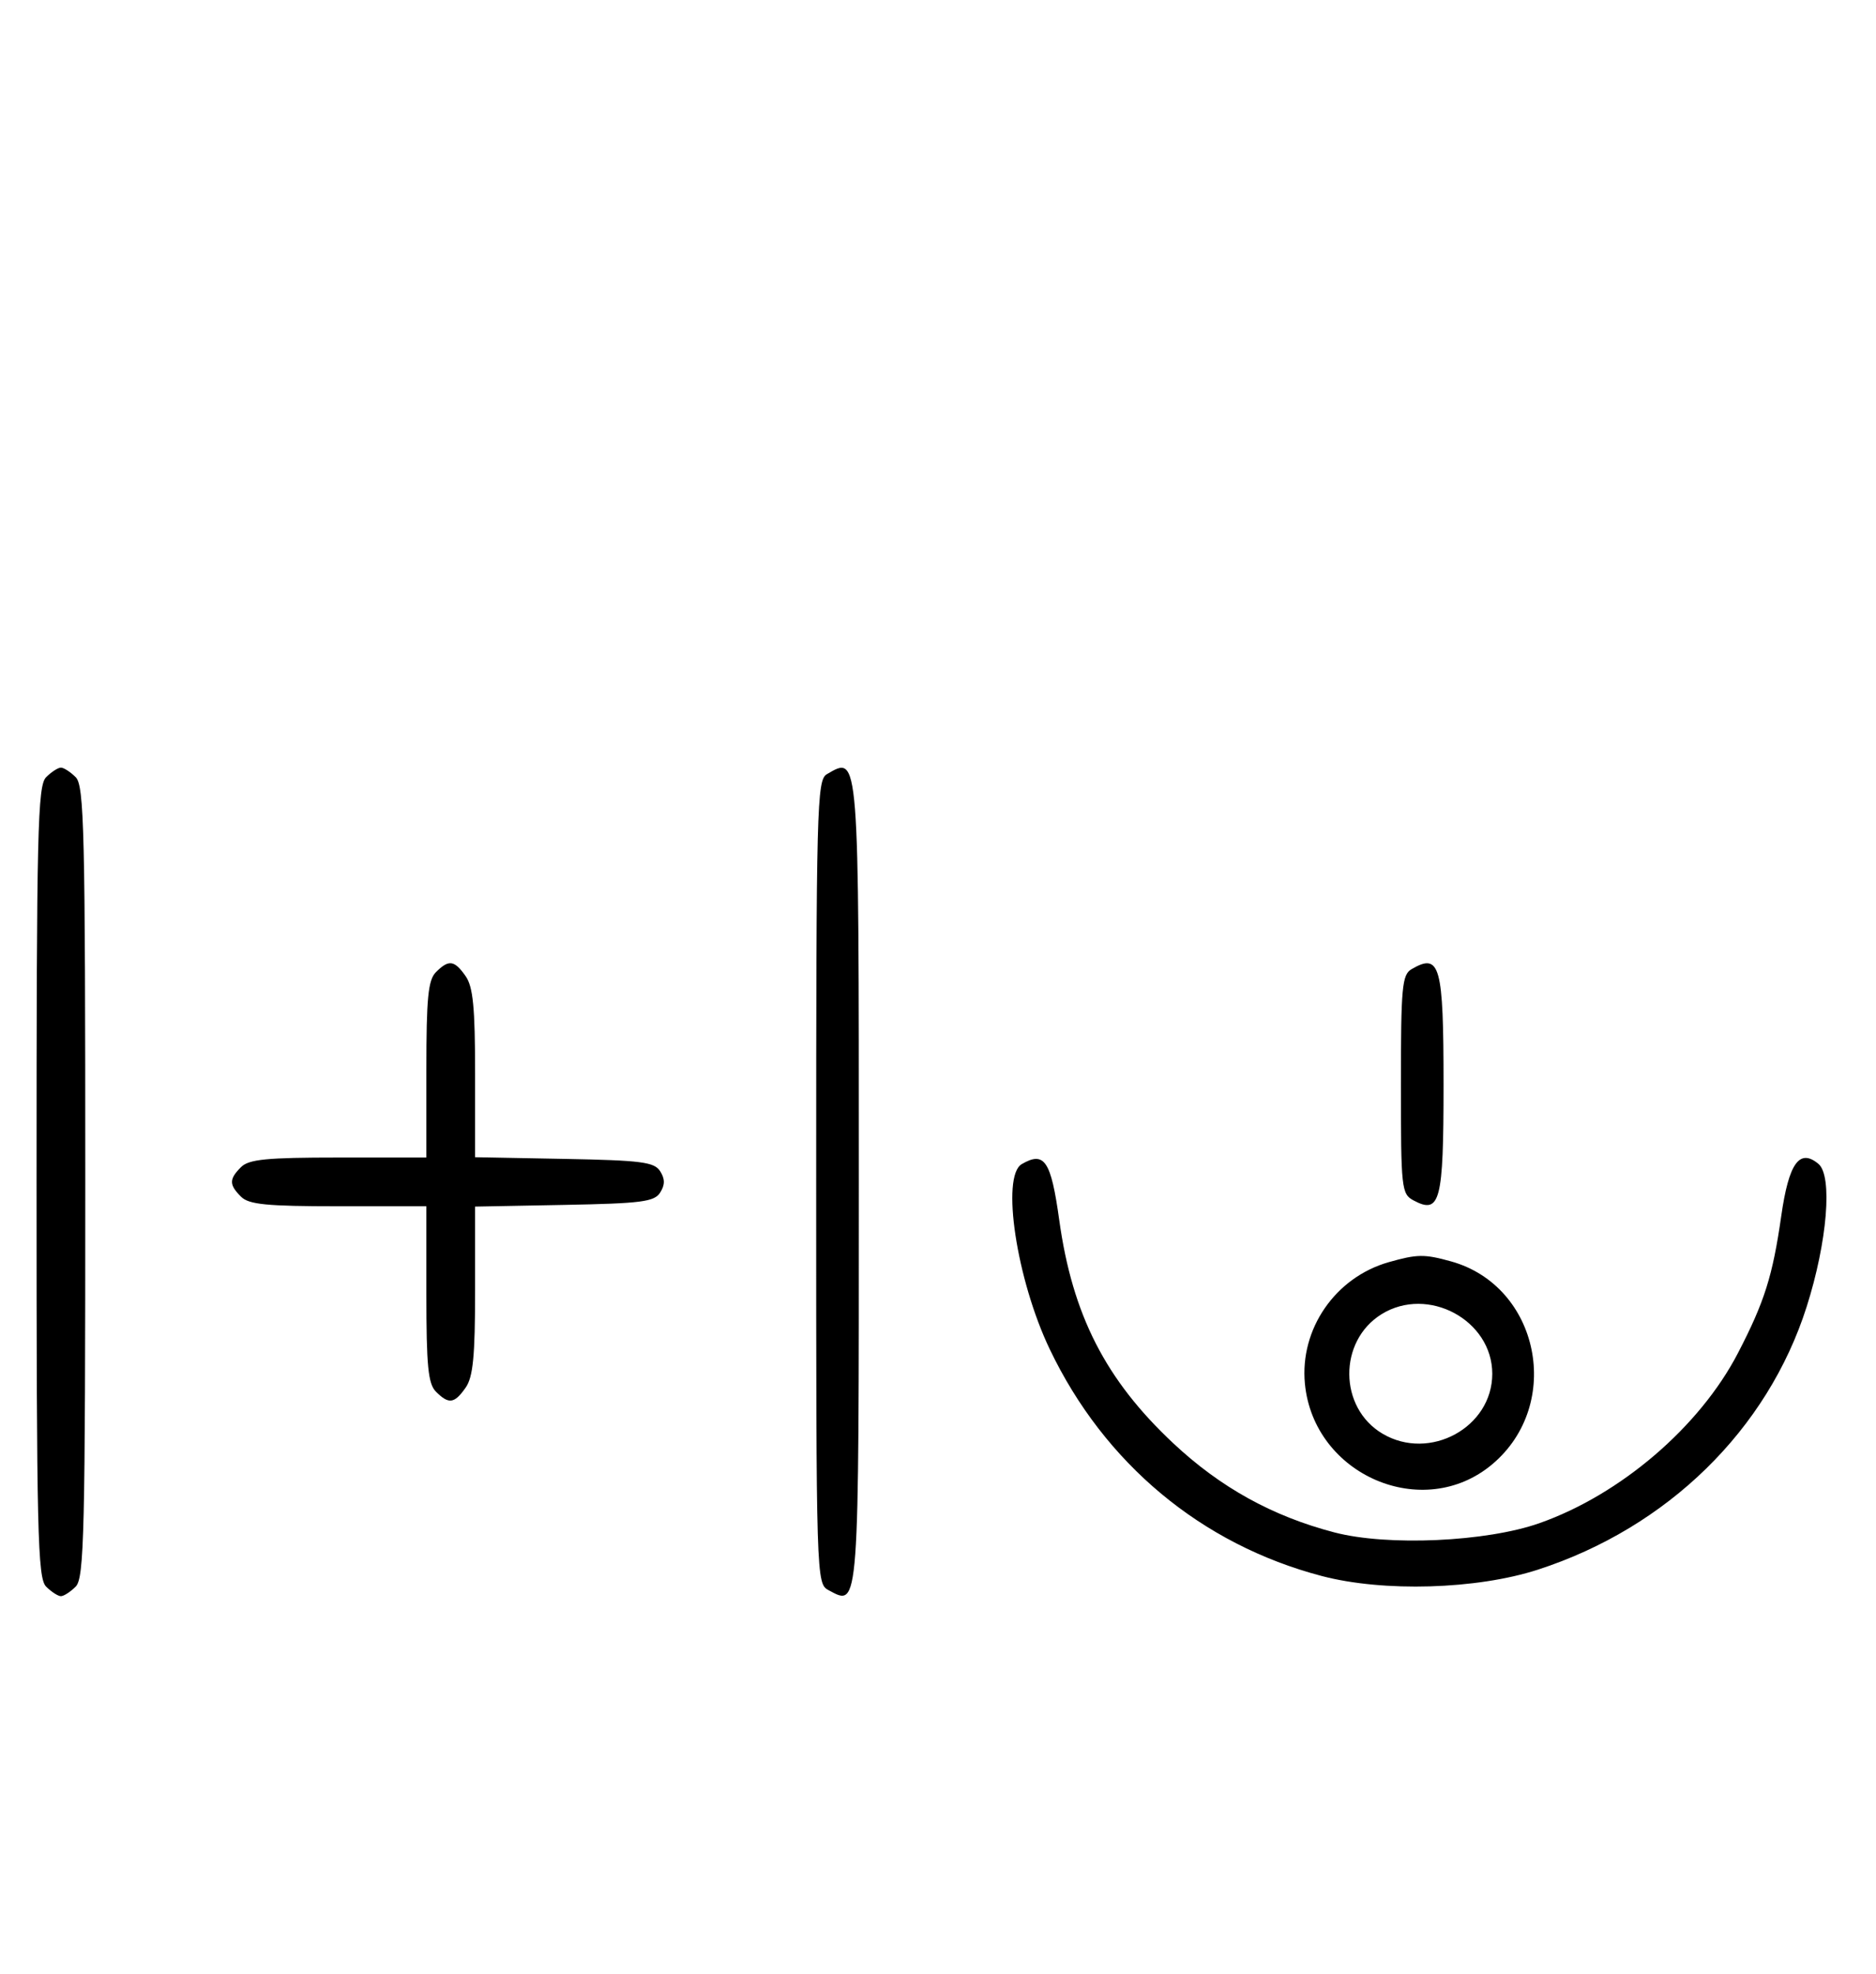 <svg xmlns="http://www.w3.org/2000/svg" width="308" height="324" viewBox="0 0 308 324" version="1.1">
	<path d="M 7.571 127.571 C 6.175 128.968, 6 136.372, 6 194 C 6 251.628, 6.175 259.032, 7.571 260.429 C 8.436 261.293, 9.529 262, 10 262 C 10.471 262, 11.564 261.293, 12.429 260.429 C 13.825 259.032, 14 251.628, 14 194 C 14 136.372, 13.825 128.968, 12.429 127.571 C 11.564 126.707, 10.471 126, 10 126 C 9.529 126, 8.436 126.707, 7.571 127.571 M 135.750 127.080 C 134.111 128.035, 134 132.293, 134 194.015 C 134 259.587, 134.011 259.935, 136.064 261.034 C 141.084 263.721, 141 264.854, 141 194.078 C 141 123.068, 141.071 123.981, 135.750 127.080 M 71.571 159.571 C 70.288 160.855, 70 163.788, 70 175.571 L 70 190 55.571 190 C 43.788 190, 40.855 190.288, 39.571 191.571 C 37.598 193.545, 37.598 194.455, 39.571 196.429 C 40.855 197.712, 43.788 198, 55.571 198 L 70 198 70 212.429 C 70 224.212, 70.288 227.145, 71.571 228.429 C 73.678 230.535, 74.598 230.412, 76.443 227.777 C 77.669 226.028, 78 222.631, 78 211.804 L 78 198.053 92.643 197.777 C 105.314 197.537, 107.433 197.264, 108.387 195.750 C 109.191 194.475, 109.191 193.525, 108.387 192.250 C 107.433 190.736, 105.314 190.463, 92.643 190.223 L 78 189.947 78 176.196 C 78 165.369, 77.669 161.972, 76.443 160.223 C 74.598 157.588, 73.678 157.465, 71.571 159.571 M 231.750 159.080 C 230.186 159.991, 230 162.007, 230 178.015 C 230 195.091, 230.097 195.981, 232.064 197.034 C 236.445 199.379, 237 197.247, 237 178.078 C 237 158.416, 236.430 156.354, 231.750 159.080 M 167.750 191.080 C 164.322 193.077, 166.893 210.062, 172.350 221.472 C 181.320 240.224, 197.240 253.495, 217 258.688 C 227.136 261.352, 242.449 260.902, 252.500 257.644 C 273.758 250.754, 290.187 234.686, 296.613 214.500 C 300.012 203.825, 300.903 192.994, 298.543 191.036 C 295.438 188.459, 293.682 190.925, 292.443 199.601 C 291.037 209.436, 289.690 213.702, 285.339 222.090 C 279.058 234.199, 266.057 245.333, 252.723 250.024 C 244.012 253.088, 227.816 253.816, 219.085 251.535 C 208.893 248.873, 200.365 244.154, 192.606 236.882 C 181.497 226.470, 176.069 215.837, 173.902 200.244 C 172.550 190.511, 171.475 188.910, 167.750 191.080 M 228 207.175 C 219.227 209.668, 213.376 218.150, 214.238 227.125 C 215.682 242.149, 233.669 249.881, 244.998 240.348 C 256.701 230.501, 252.747 211.079, 238.219 207.044 C 233.853 205.831, 232.675 205.847, 228 207.175 M 226.817 215.718 C 219.688 220.140, 219.781 231.077, 226.983 235.331 C 234.727 239.905, 245 234.300, 245 225.500 C 245 216.681, 234.431 210.995, 226.817 215.718 " stroke="none" fill="black" fill-rule="evenodd"/>
</svg>